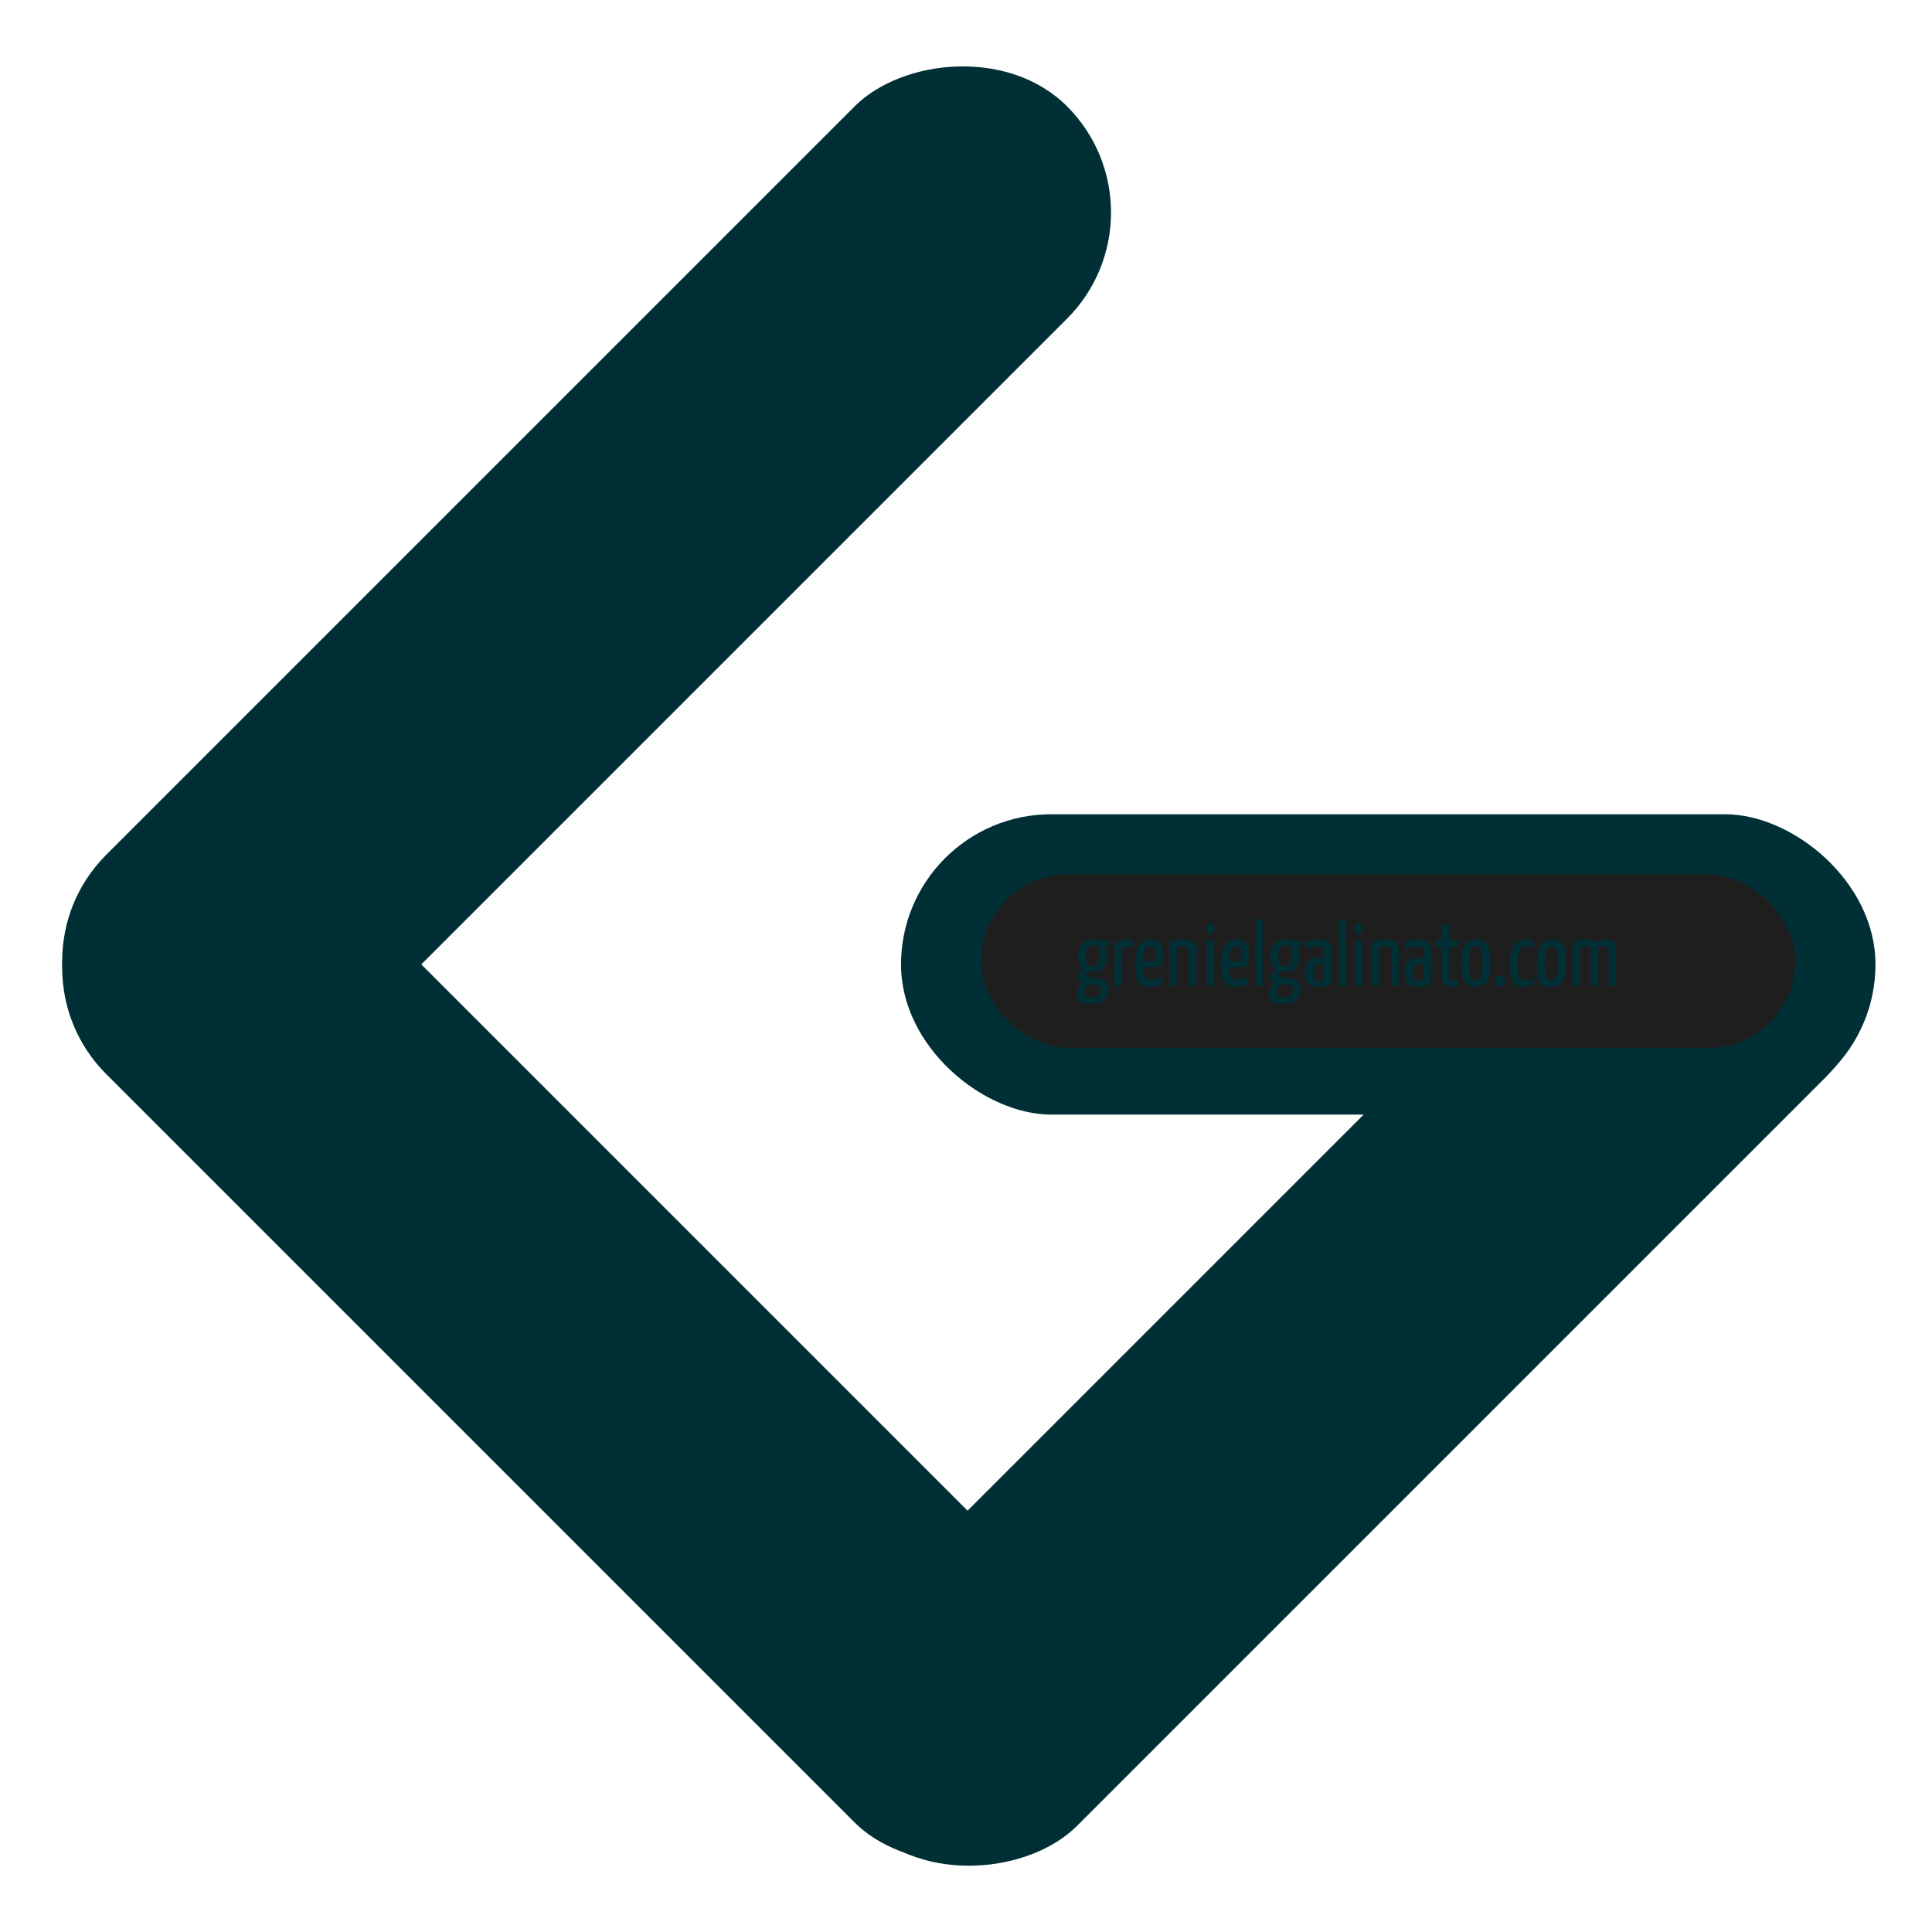 <svg width="81" height="81" viewBox="0 0 81 81" fill="none" xmlns="http://www.w3.org/2000/svg">
<rect width="12.592" height="56.98" rx="6.296" transform="matrix(0.707 0.707 0.707 -0.707 31.805 72.096)" fill="#003036"/>
<rect width="12.592" height="56.98" rx="6.296" transform="matrix(0.707 0.707 0.707 -0.707 0 40.291)" fill="#003036"/>
<rect width="12.592" height="40.854" rx="6.296" transform="matrix(0 -1 -1 0 78.63 46.73)" fill="#003036"/>
<rect width="7.275" height="34.139" rx="3.638" transform="matrix(0 -1 -1 0 75.272 43.933)" fill="#1E1E1E"/>
<rect y="40.578" width="12.592" height="56.98" rx="6.296" transform="rotate(-45 0 40.578)" fill="#003036"/>
<path d="M45.749 42.088C45.579 42.088 45.45 42.066 45.361 42.023C45.272 41.98 45.212 41.926 45.181 41.863C45.151 41.799 45.136 41.736 45.136 41.672C45.136 41.583 45.161 41.5 45.212 41.424C45.263 41.35 45.326 41.286 45.403 41.23C45.481 41.171 45.564 41.129 45.65 41.104L45.765 41.195C45.717 41.216 45.668 41.247 45.62 41.291C45.572 41.334 45.532 41.382 45.502 41.436C45.471 41.489 45.456 41.544 45.456 41.6C45.456 41.638 45.464 41.672 45.479 41.703C45.496 41.736 45.528 41.76 45.574 41.775C45.622 41.793 45.69 41.802 45.776 41.802C45.913 41.802 46.013 41.769 46.074 41.703C46.135 41.639 46.165 41.574 46.165 41.508C46.165 41.45 46.153 41.404 46.127 41.371C46.102 41.34 46.057 41.317 45.994 41.302C45.933 41.284 45.846 41.272 45.734 41.264C45.627 41.254 45.533 41.239 45.452 41.218C45.371 41.198 45.307 41.17 45.261 41.134C45.216 41.099 45.193 41.056 45.193 41.005C45.195 40.964 45.209 40.922 45.235 40.879C45.26 40.833 45.296 40.787 45.341 40.742C45.39 40.693 45.446 40.647 45.509 40.604L45.7 40.669C45.685 40.679 45.663 40.698 45.635 40.726C45.607 40.752 45.582 40.781 45.559 40.814C45.536 40.844 45.525 40.874 45.525 40.902C45.525 40.935 45.568 40.959 45.654 40.974C45.741 40.989 45.847 41.005 45.974 41.02C46.074 41.035 46.161 41.059 46.238 41.092C46.314 41.123 46.373 41.167 46.413 41.226C46.456 41.284 46.478 41.364 46.478 41.466C46.478 41.575 46.453 41.677 46.402 41.771C46.351 41.868 46.272 41.944 46.165 42C46.058 42.059 45.92 42.088 45.749 42.088ZM45.795 40.749C45.643 40.749 45.523 40.72 45.437 40.661C45.35 40.603 45.289 40.524 45.254 40.425C45.218 40.323 45.2 40.211 45.2 40.089C45.2 39.922 45.227 39.787 45.28 39.685C45.334 39.581 45.409 39.506 45.505 39.46C45.602 39.414 45.713 39.391 45.837 39.391C45.865 39.391 45.9 39.395 45.94 39.403C45.983 39.41 46.023 39.421 46.058 39.433L46.123 39.571C46.212 39.606 46.282 39.666 46.333 39.75C46.386 39.834 46.413 39.944 46.413 40.082C46.413 40.216 46.392 40.333 46.348 40.432C46.308 40.532 46.242 40.609 46.15 40.665C46.061 40.721 45.943 40.749 45.795 40.749ZM45.81 40.513C45.879 40.513 45.934 40.494 45.974 40.455C46.018 40.417 46.05 40.361 46.07 40.288C46.09 40.211 46.1 40.118 46.1 40.009C46.1 39.869 46.078 39.77 46.032 39.712C45.986 39.651 45.916 39.62 45.822 39.62C45.769 39.62 45.719 39.635 45.673 39.666C45.627 39.694 45.592 39.742 45.566 39.811C45.541 39.877 45.528 39.967 45.528 40.082C45.528 40.171 45.535 40.248 45.547 40.314C45.563 40.378 45.591 40.427 45.631 40.463C45.672 40.496 45.732 40.513 45.81 40.513ZM46.406 39.689C46.367 39.689 46.322 39.682 46.268 39.67C46.215 39.654 46.161 39.639 46.108 39.624C46.055 39.606 46.01 39.591 45.974 39.578C45.941 39.566 45.925 39.559 45.925 39.559L45.891 39.422H46.482C46.489 39.435 46.496 39.454 46.501 39.479C46.508 39.502 46.512 39.531 46.512 39.567C46.512 39.61 46.502 39.642 46.482 39.662C46.464 39.68 46.439 39.689 46.406 39.689ZM46.72 41.336V39.563C46.794 39.51 46.876 39.468 46.965 39.437C47.053 39.407 47.145 39.391 47.239 39.391C47.338 39.391 47.407 39.405 47.445 39.433C47.486 39.459 47.506 39.498 47.506 39.551C47.506 39.572 47.504 39.6 47.498 39.635C47.493 39.669 47.484 39.702 47.472 39.735C47.444 39.719 47.415 39.708 47.384 39.7C47.354 39.693 47.322 39.689 47.289 39.689C47.245 39.689 47.201 39.697 47.155 39.712C47.112 39.724 47.073 39.745 47.037 39.773L47.033 41.275C47.033 41.296 47.028 41.31 47.018 41.317C47.01 41.325 46.985 41.33 46.942 41.333C46.898 41.335 46.825 41.336 46.72 41.336ZM48.197 41.375C48.111 41.375 48.029 41.362 47.953 41.336C47.879 41.313 47.814 41.27 47.758 41.207C47.705 41.143 47.663 41.053 47.633 40.936C47.605 40.819 47.591 40.668 47.591 40.482C47.591 40.243 47.61 40.051 47.648 39.906C47.686 39.761 47.737 39.652 47.8 39.578C47.864 39.505 47.936 39.455 48.018 39.429C48.099 39.404 48.182 39.391 48.266 39.391C48.426 39.391 48.547 39.442 48.628 39.544C48.709 39.646 48.75 39.799 48.75 40.005C48.75 40.089 48.746 40.176 48.739 40.265C48.733 40.354 48.722 40.432 48.704 40.501C48.618 40.519 48.521 40.532 48.414 40.539C48.308 40.547 48.206 40.553 48.109 40.558C48.013 40.561 47.933 40.562 47.869 40.562C47.808 40.562 47.778 40.562 47.778 40.562L47.781 40.31C47.781 40.31 47.806 40.312 47.854 40.314C47.902 40.314 47.961 40.314 48.029 40.314C48.1 40.312 48.172 40.308 48.243 40.303C48.317 40.295 48.379 40.284 48.43 40.269C48.437 40.233 48.442 40.195 48.445 40.154C48.447 40.113 48.449 40.075 48.449 40.04C48.446 39.902 48.43 39.806 48.399 39.75C48.371 39.691 48.315 39.662 48.231 39.662C48.188 39.662 48.146 39.675 48.105 39.7C48.067 39.723 48.033 39.765 48.002 39.826C47.972 39.885 47.948 39.966 47.93 40.07C47.915 40.175 47.907 40.308 47.907 40.471C47.907 40.59 47.914 40.689 47.926 40.768C47.941 40.847 47.963 40.908 47.991 40.951C48.022 40.994 48.059 41.026 48.102 41.047C48.148 41.064 48.202 41.073 48.266 41.073C48.342 41.073 48.417 41.063 48.491 41.043C48.567 41.022 48.636 40.993 48.697 40.955C48.709 40.986 48.717 41.021 48.72 41.062C48.725 41.1 48.727 41.134 48.727 41.165C48.727 41.203 48.703 41.239 48.655 41.272C48.606 41.305 48.542 41.33 48.46 41.348C48.381 41.366 48.294 41.375 48.197 41.375ZM49.022 41.336L49.022 39.521C49.073 39.498 49.133 39.478 49.201 39.46C49.27 39.44 49.341 39.423 49.415 39.41C49.489 39.398 49.56 39.391 49.629 39.391C49.761 39.391 49.866 39.409 49.945 39.445C50.024 39.478 50.08 39.531 50.113 39.605C50.146 39.679 50.163 39.778 50.163 39.902V41.275C50.163 41.296 50.157 41.31 50.147 41.317C50.137 41.325 50.11 41.33 50.067 41.333C50.024 41.335 49.949 41.336 49.842 41.336V39.994C49.842 39.874 49.828 39.789 49.8 39.738C49.772 39.688 49.711 39.662 49.617 39.662C49.574 39.662 49.526 39.667 49.472 39.677C49.419 39.688 49.372 39.705 49.331 39.731V41.275C49.331 41.296 49.326 41.31 49.316 41.317C49.308 41.325 49.283 41.33 49.24 41.333C49.196 41.335 49.124 41.336 49.022 41.336ZM50.587 41.336V39.571C50.587 39.522 50.596 39.489 50.613 39.471C50.631 39.451 50.663 39.44 50.709 39.437C50.754 39.432 50.819 39.429 50.903 39.429V41.275C50.903 41.296 50.898 41.31 50.888 41.317C50.88 41.325 50.855 41.33 50.812 41.333C50.768 41.335 50.693 41.336 50.587 41.336ZM50.735 39.166C50.687 39.164 50.649 39.146 50.621 39.113C50.593 39.077 50.579 39.015 50.579 38.926C50.581 38.857 50.597 38.803 50.625 38.762C50.653 38.719 50.697 38.697 50.758 38.697C50.817 38.697 50.857 38.714 50.88 38.747C50.903 38.78 50.913 38.837 50.911 38.918C50.911 38.995 50.895 39.056 50.865 39.102C50.837 39.145 50.794 39.166 50.735 39.166ZM51.799 41.375C51.712 41.375 51.631 41.362 51.555 41.336C51.481 41.313 51.416 41.27 51.36 41.207C51.307 41.143 51.265 41.053 51.234 40.936C51.206 40.819 51.192 40.668 51.192 40.482C51.192 40.243 51.211 40.051 51.249 39.906C51.288 39.761 51.338 39.652 51.402 39.578C51.466 39.505 51.538 39.455 51.619 39.429C51.701 39.404 51.783 39.391 51.867 39.391C52.028 39.391 52.148 39.442 52.23 39.544C52.311 39.646 52.352 39.799 52.352 40.005C52.352 40.089 52.348 40.176 52.34 40.265C52.335 40.354 52.324 40.432 52.306 40.501C52.219 40.519 52.123 40.532 52.016 40.539C51.909 40.547 51.807 40.553 51.711 40.558C51.614 40.561 51.534 40.562 51.471 40.562C51.41 40.562 51.379 40.562 51.379 40.562L51.383 40.31C51.383 40.31 51.407 40.312 51.455 40.314C51.504 40.314 51.562 40.314 51.631 40.314C51.702 40.312 51.773 40.308 51.844 40.303C51.918 40.295 51.98 40.284 52.031 40.269C52.039 40.233 52.044 40.195 52.047 40.154C52.049 40.113 52.05 40.075 52.05 40.04C52.048 39.902 52.031 39.806 52.001 39.75C51.973 39.691 51.917 39.662 51.833 39.662C51.79 39.662 51.748 39.675 51.707 39.7C51.669 39.723 51.635 39.765 51.604 39.826C51.574 39.885 51.55 39.966 51.532 40.07C51.516 40.175 51.509 40.308 51.509 40.471C51.509 40.59 51.515 40.689 51.528 40.768C51.543 40.847 51.565 40.908 51.593 40.951C51.623 40.994 51.66 41.026 51.703 41.047C51.749 41.064 51.804 41.073 51.867 41.073C51.944 41.073 52.019 41.063 52.092 41.043C52.169 41.022 52.237 40.993 52.298 40.955C52.311 40.986 52.319 41.021 52.321 41.062C52.326 41.1 52.329 41.134 52.329 41.165C52.329 41.203 52.305 41.239 52.256 41.272C52.208 41.305 52.143 41.33 52.062 41.348C51.983 41.366 51.895 41.375 51.799 41.375ZM52.628 41.336V38.674C52.628 38.626 52.635 38.593 52.651 38.575C52.668 38.555 52.7 38.543 52.746 38.541C52.792 38.536 52.855 38.533 52.937 38.533V41.275C52.937 41.296 52.931 41.31 52.921 41.317C52.914 41.325 52.888 41.33 52.845 41.333C52.804 41.335 52.732 41.336 52.628 41.336ZM53.809 42.088C53.639 42.088 53.509 42.066 53.42 42.023C53.331 41.98 53.272 41.926 53.241 41.863C53.211 41.799 53.195 41.736 53.195 41.672C53.195 41.583 53.221 41.5 53.272 41.424C53.322 41.35 53.386 41.286 53.462 41.23C53.541 41.171 53.624 41.129 53.71 41.104L53.825 41.195C53.776 41.216 53.728 41.247 53.68 41.291C53.631 41.334 53.592 41.382 53.561 41.436C53.531 41.489 53.516 41.544 53.516 41.6C53.516 41.638 53.523 41.672 53.539 41.703C53.556 41.736 53.588 41.76 53.634 41.775C53.682 41.793 53.75 41.802 53.836 41.802C53.973 41.802 54.072 41.769 54.133 41.703C54.194 41.639 54.225 41.574 54.225 41.508C54.225 41.45 54.212 41.404 54.187 41.371C54.161 41.34 54.117 41.317 54.053 41.302C53.992 41.284 53.906 41.272 53.794 41.264C53.687 41.254 53.593 41.239 53.512 41.218C53.431 41.198 53.367 41.17 53.321 41.134C53.275 41.099 53.252 41.056 53.252 41.005C53.255 40.964 53.269 40.922 53.294 40.879C53.32 40.833 53.355 40.787 53.401 40.742C53.45 40.693 53.505 40.647 53.569 40.604L53.76 40.669C53.745 40.679 53.723 40.698 53.695 40.726C53.667 40.752 53.642 40.781 53.619 40.814C53.596 40.844 53.584 40.874 53.584 40.902C53.584 40.935 53.627 40.959 53.714 40.974C53.8 40.989 53.907 41.005 54.034 41.02C54.133 41.035 54.221 41.059 54.297 41.092C54.374 41.123 54.432 41.167 54.473 41.226C54.516 41.284 54.538 41.364 54.538 41.466C54.538 41.575 54.512 41.677 54.462 41.771C54.411 41.868 54.332 41.944 54.225 42C54.118 42.059 53.98 42.088 53.809 42.088ZM53.855 40.749C53.703 40.749 53.583 40.72 53.497 40.661C53.41 40.603 53.349 40.524 53.313 40.425C53.278 40.323 53.26 40.211 53.26 40.089C53.26 39.922 53.287 39.787 53.34 39.685C53.394 39.581 53.469 39.506 53.565 39.46C53.662 39.414 53.773 39.391 53.897 39.391C53.925 39.391 53.959 39.395 54 39.403C54.043 39.41 54.083 39.421 54.118 39.433L54.183 39.571C54.272 39.606 54.342 39.666 54.393 39.75C54.446 39.834 54.473 39.944 54.473 40.082C54.473 40.216 54.451 40.333 54.408 40.432C54.367 40.532 54.301 40.609 54.21 40.665C54.121 40.721 54.003 40.749 53.855 40.749ZM53.87 40.513C53.939 40.513 53.994 40.494 54.034 40.455C54.078 40.417 54.109 40.361 54.13 40.288C54.15 40.211 54.16 40.118 54.16 40.009C54.16 39.869 54.137 39.77 54.092 39.712C54.046 39.651 53.976 39.62 53.882 39.62C53.828 39.62 53.779 39.635 53.733 39.666C53.687 39.694 53.652 39.742 53.626 39.811C53.601 39.877 53.588 39.967 53.588 40.082C53.588 40.171 53.594 40.248 53.607 40.314C53.623 40.378 53.65 40.427 53.691 40.463C53.732 40.496 53.791 40.513 53.87 40.513ZM54.465 39.689C54.427 39.689 54.381 39.682 54.328 39.67C54.275 39.654 54.221 39.639 54.168 39.624C54.114 39.606 54.07 39.591 54.034 39.578C54.001 39.566 53.985 39.559 53.985 39.559L53.95 39.422H54.542C54.549 39.435 54.556 39.454 54.561 39.479C54.568 39.502 54.572 39.531 54.572 39.567C54.572 39.61 54.562 39.642 54.542 39.662C54.524 39.68 54.498 39.689 54.465 39.689ZM55.265 41.375C55.193 41.375 55.125 41.368 55.059 41.355C54.995 41.345 54.938 41.321 54.887 41.283C54.836 41.242 54.795 41.184 54.765 41.108C54.734 41.031 54.719 40.927 54.719 40.795C54.719 40.663 54.733 40.556 54.761 40.474C54.789 40.391 54.827 40.327 54.876 40.284C54.924 40.238 54.979 40.208 55.04 40.192C55.101 40.177 55.163 40.169 55.227 40.169C55.267 40.169 55.314 40.173 55.368 40.181C55.423 40.188 55.471 40.201 55.509 40.219C55.509 40.219 55.509 40.201 55.509 40.166C55.509 40.13 55.509 40.089 55.509 40.044C55.509 39.995 55.509 39.953 55.509 39.918C55.509 39.857 55.499 39.811 55.478 39.78C55.46 39.747 55.434 39.724 55.398 39.712C55.365 39.697 55.323 39.689 55.272 39.689C55.173 39.689 55.078 39.698 54.986 39.715C54.895 39.733 54.821 39.754 54.765 39.776C54.747 39.746 54.736 39.715 54.731 39.685C54.726 39.652 54.723 39.623 54.723 39.597C54.723 39.58 54.726 39.56 54.731 39.54C54.738 39.52 54.75 39.505 54.765 39.494C54.798 39.474 54.867 39.452 54.971 39.429C55.075 39.404 55.2 39.391 55.345 39.391C55.51 39.391 55.63 39.426 55.703 39.494C55.779 39.563 55.818 39.684 55.818 39.857V40.059C55.818 40.204 55.816 40.35 55.814 40.497C55.814 40.642 55.813 40.78 55.81 40.909C55.807 41.036 55.802 41.148 55.795 41.245C55.744 41.275 55.674 41.305 55.585 41.333C55.496 41.361 55.389 41.375 55.265 41.375ZM55.295 41.115C55.336 41.115 55.375 41.109 55.413 41.096C55.452 41.083 55.478 41.068 55.493 41.05C55.499 41.01 55.501 40.954 55.501 40.883C55.504 40.811 55.505 40.736 55.505 40.658C55.508 40.579 55.509 40.505 55.509 40.436C55.483 40.424 55.453 40.415 55.417 40.41C55.384 40.405 55.355 40.402 55.33 40.402C55.289 40.402 55.251 40.407 55.215 40.417C55.182 40.425 55.153 40.443 55.127 40.471C55.102 40.496 55.082 40.534 55.066 40.585C55.051 40.636 55.043 40.703 55.043 40.787C55.043 40.856 55.048 40.912 55.059 40.955C55.071 40.998 55.089 41.033 55.112 41.058C55.135 41.081 55.162 41.096 55.192 41.104C55.223 41.111 55.257 41.115 55.295 41.115ZM56.132 41.336V38.674C56.132 38.626 56.14 38.593 56.155 38.575C56.173 38.555 56.205 38.543 56.251 38.541C56.296 38.536 56.36 38.533 56.441 38.533V41.275C56.441 41.296 56.436 41.31 56.426 41.317C56.418 41.325 56.393 41.33 56.35 41.333C56.309 41.335 56.237 41.336 56.132 41.336ZM56.792 41.336V39.571C56.792 39.522 56.8 39.489 56.818 39.471C56.836 39.451 56.868 39.44 56.914 39.437C56.959 39.432 57.024 39.429 57.108 39.429V41.275C57.108 41.296 57.103 41.31 57.093 41.317C57.085 41.325 57.06 41.33 57.017 41.333C56.973 41.335 56.898 41.336 56.792 41.336ZM56.94 39.166C56.892 39.164 56.854 39.146 56.826 39.113C56.798 39.077 56.784 39.015 56.784 38.926C56.786 38.857 56.802 38.803 56.83 38.762C56.858 38.719 56.902 38.697 56.963 38.697C57.022 38.697 57.062 38.714 57.085 38.747C57.108 38.78 57.118 38.837 57.116 38.918C57.116 38.995 57.1 39.056 57.07 39.102C57.042 39.145 56.999 39.166 56.94 39.166ZM57.503 41.336V39.521C57.554 39.498 57.614 39.478 57.682 39.46C57.751 39.44 57.822 39.423 57.896 39.41C57.969 39.398 58.041 39.391 58.109 39.391C58.242 39.391 58.347 39.409 58.426 39.445C58.505 39.478 58.561 39.531 58.594 39.605C58.627 39.679 58.643 39.778 58.643 39.902V41.275C58.643 41.296 58.638 41.31 58.628 41.317C58.618 41.325 58.591 41.33 58.548 41.333C58.505 41.335 58.43 41.336 58.323 41.336V39.994C58.323 39.874 58.309 39.789 58.281 39.738C58.253 39.688 58.192 39.662 58.098 39.662C58.055 39.662 58.006 39.667 57.953 39.677C57.9 39.688 57.852 39.705 57.812 39.731V41.275C57.812 41.296 57.807 41.31 57.797 41.317C57.789 41.325 57.764 41.33 57.72 41.333C57.677 41.335 57.605 41.336 57.503 41.336ZM59.444 41.375C59.372 41.375 59.304 41.368 59.238 41.355C59.174 41.345 59.117 41.321 59.066 41.283C59.015 41.242 58.974 41.184 58.944 41.108C58.913 41.031 58.898 40.927 58.898 40.795C58.898 40.663 58.912 40.556 58.94 40.474C58.968 40.391 59.006 40.327 59.054 40.284C59.103 40.238 59.157 40.208 59.218 40.192C59.279 40.177 59.342 40.169 59.405 40.169C59.446 40.169 59.493 40.173 59.547 40.181C59.602 40.188 59.65 40.201 59.688 40.219C59.688 40.219 59.688 40.201 59.688 40.166C59.688 40.13 59.688 40.089 59.688 40.044C59.688 39.995 59.688 39.953 59.688 39.918C59.688 39.857 59.677 39.811 59.657 39.78C59.639 39.747 59.613 39.724 59.577 39.712C59.544 39.697 59.502 39.689 59.451 39.689C59.352 39.689 59.257 39.698 59.165 39.715C59.074 39.733 59 39.754 58.944 39.776C58.926 39.746 58.915 39.715 58.91 39.685C58.904 39.652 58.902 39.623 58.902 39.597C58.902 39.58 58.904 39.56 58.91 39.54C58.917 39.52 58.929 39.505 58.944 39.494C58.977 39.474 59.046 39.452 59.15 39.429C59.254 39.404 59.379 39.391 59.524 39.391C59.689 39.391 59.808 39.426 59.882 39.494C59.958 39.563 59.996 39.684 59.996 39.857V40.059C59.996 40.204 59.995 40.35 59.993 40.497C59.993 40.642 59.992 40.78 59.989 40.909C59.986 41.036 59.981 41.148 59.974 41.245C59.923 41.275 59.853 41.305 59.764 41.333C59.675 41.361 59.568 41.375 59.444 41.375ZM59.474 41.115C59.515 41.115 59.554 41.109 59.592 41.096C59.63 41.083 59.657 41.068 59.672 41.05C59.677 41.01 59.68 40.954 59.68 40.883C59.682 40.811 59.684 40.736 59.684 40.658C59.686 40.579 59.688 40.505 59.688 40.436C59.662 40.424 59.632 40.415 59.596 40.41C59.563 40.405 59.534 40.402 59.508 40.402C59.468 40.402 59.429 40.407 59.394 40.417C59.361 40.425 59.332 40.443 59.306 40.471C59.281 40.496 59.261 40.534 59.245 40.585C59.23 40.636 59.222 40.703 59.222 40.787C59.222 40.856 59.227 40.912 59.238 40.955C59.25 40.998 59.268 41.033 59.291 41.058C59.314 41.081 59.341 41.096 59.371 41.104C59.402 41.111 59.436 41.115 59.474 41.115ZM60.804 41.375C60.697 41.375 60.617 41.352 60.564 41.306C60.513 41.258 60.48 41.191 60.464 41.108C60.449 41.021 60.441 40.921 60.441 40.806V39.697H60.182C60.182 39.615 60.182 39.557 60.182 39.521C60.185 39.483 60.191 39.459 60.201 39.449C60.211 39.436 60.227 39.429 60.247 39.429H60.441V38.85C60.441 38.812 60.449 38.786 60.464 38.773C60.482 38.758 60.513 38.749 60.556 38.747C60.602 38.744 60.667 38.743 60.751 38.743V39.429H61.139C61.139 39.508 61.138 39.567 61.136 39.605C61.136 39.643 61.131 39.669 61.12 39.681C61.113 39.691 61.099 39.697 61.078 39.697H60.751V40.806C60.751 40.86 60.752 40.91 60.754 40.959C60.759 41.005 60.771 41.041 60.789 41.069C60.809 41.095 60.842 41.108 60.888 41.108C60.931 41.108 60.969 41.104 61.002 41.096C61.035 41.086 61.071 41.071 61.109 41.05C61.114 41.071 61.119 41.094 61.124 41.119C61.129 41.145 61.132 41.174 61.132 41.207C61.132 41.252 61.114 41.288 61.078 41.313C61.045 41.336 61.004 41.352 60.953 41.359C60.904 41.37 60.855 41.375 60.804 41.375ZM61.858 41.375C61.761 41.375 61.675 41.362 61.599 41.336C61.525 41.313 61.463 41.268 61.412 41.199C61.361 41.13 61.323 41.031 61.297 40.902C61.272 40.769 61.259 40.596 61.259 40.383C61.259 40.035 61.315 39.783 61.427 39.628C61.539 39.47 61.694 39.391 61.892 39.391C62.027 39.391 62.138 39.419 62.224 39.475C62.313 39.531 62.379 39.63 62.422 39.773C62.466 39.915 62.487 40.115 62.487 40.371C62.487 40.727 62.434 40.984 62.327 41.142C62.22 41.297 62.064 41.375 61.858 41.375ZM61.866 41.111C61.922 41.111 61.97 41.092 62.011 41.054C62.054 41.014 62.088 40.94 62.114 40.833C62.139 40.726 62.152 40.574 62.152 40.375C62.152 40.172 62.142 40.019 62.121 39.918C62.101 39.813 62.072 39.743 62.033 39.708C61.995 39.672 61.944 39.654 61.881 39.654C61.825 39.654 61.775 39.675 61.732 39.715C61.689 39.754 61.655 39.826 61.629 39.933C61.606 40.04 61.595 40.192 61.595 40.391C61.595 40.546 61.601 40.672 61.614 40.768C61.627 40.865 61.643 40.938 61.664 40.989C61.687 41.038 61.716 41.071 61.751 41.089C61.787 41.104 61.825 41.111 61.866 41.111ZM62.897 41.359C62.815 41.359 62.759 41.34 62.729 41.302C62.698 41.264 62.683 41.211 62.683 41.142C62.683 41.083 62.701 41.033 62.736 40.989C62.775 40.944 62.828 40.921 62.897 40.921C62.975 40.921 63.03 40.941 63.06 40.982C63.094 41.022 63.11 41.076 63.11 41.142C63.11 41.2 63.091 41.251 63.053 41.294C63.015 41.338 62.963 41.359 62.897 41.359ZM63.876 41.375C63.782 41.375 63.7 41.362 63.629 41.336C63.56 41.313 63.501 41.269 63.453 41.203C63.405 41.134 63.368 41.038 63.343 40.913C63.32 40.788 63.308 40.626 63.308 40.425C63.308 40.196 63.328 40.013 63.369 39.876C63.41 39.738 63.463 39.635 63.529 39.567C63.598 39.496 63.672 39.449 63.751 39.426C63.832 39.403 63.912 39.391 63.991 39.391C64.08 39.391 64.155 39.408 64.216 39.441C64.277 39.471 64.307 39.512 64.307 39.563C64.307 39.583 64.305 39.609 64.3 39.639C64.297 39.67 64.29 39.702 64.277 39.735C64.246 39.717 64.207 39.702 64.159 39.689C64.11 39.674 64.059 39.666 64.006 39.666C63.963 39.666 63.918 39.675 63.873 39.693C63.829 39.708 63.789 39.741 63.751 39.792C63.712 39.843 63.682 39.919 63.659 40.021C63.639 40.122 63.629 40.257 63.629 40.425C63.629 40.56 63.635 40.672 63.648 40.761C63.663 40.847 63.684 40.916 63.712 40.967C63.74 41.015 63.776 41.049 63.819 41.069C63.862 41.09 63.912 41.1 63.968 41.1C64.029 41.1 64.086 41.091 64.14 41.073C64.195 41.053 64.24 41.033 64.273 41.012C64.283 41.045 64.29 41.076 64.292 41.104C64.297 41.129 64.3 41.155 64.3 41.18C64.3 41.233 64.26 41.279 64.181 41.317C64.103 41.355 64.001 41.375 63.876 41.375ZM65.031 41.375C64.935 41.375 64.848 41.362 64.772 41.336C64.698 41.313 64.636 41.268 64.585 41.199C64.534 41.13 64.496 41.031 64.471 40.902C64.445 40.769 64.433 40.596 64.433 40.383C64.433 40.035 64.489 39.783 64.6 39.628C64.712 39.47 64.867 39.391 65.066 39.391C65.2 39.391 65.311 39.419 65.397 39.475C65.487 39.531 65.553 39.63 65.596 39.773C65.639 39.915 65.661 40.115 65.661 40.371C65.661 40.727 65.607 40.984 65.501 41.142C65.394 41.297 65.237 41.375 65.031 41.375ZM65.039 41.111C65.095 41.111 65.143 41.092 65.184 41.054C65.227 41.014 65.261 40.94 65.287 40.833C65.312 40.726 65.325 40.574 65.325 40.375C65.325 40.172 65.315 40.019 65.294 39.918C65.274 39.813 65.245 39.743 65.207 39.708C65.169 39.672 65.118 39.654 65.054 39.654C64.998 39.654 64.949 39.675 64.906 39.715C64.862 39.754 64.828 39.826 64.802 39.933C64.78 40.04 64.768 40.192 64.768 40.391C64.768 40.546 64.775 40.672 64.787 40.768C64.8 40.865 64.817 40.938 64.837 40.989C64.86 41.038 64.889 41.071 64.925 41.089C64.96 41.104 64.998 41.111 65.039 41.111ZM65.939 41.336V39.517C66.023 39.479 66.113 39.449 66.21 39.426C66.309 39.403 66.411 39.391 66.515 39.391C66.665 39.391 66.774 39.424 66.843 39.49C66.912 39.557 66.955 39.651 66.972 39.773C66.993 39.895 67.003 40.041 67.003 40.211V41.275C67.003 41.296 66.998 41.31 66.988 41.317C66.978 41.325 66.951 41.33 66.908 41.333C66.865 41.335 66.793 41.336 66.694 41.336V39.918C66.694 39.854 66.69 39.804 66.683 39.769C66.678 39.731 66.661 39.704 66.633 39.689C66.608 39.671 66.566 39.662 66.507 39.662C66.464 39.662 66.421 39.667 66.378 39.677C66.337 39.688 66.294 39.704 66.248 39.727V41.275C66.248 41.296 66.243 41.31 66.233 41.317C66.222 41.325 66.196 41.33 66.153 41.333C66.112 41.335 66.041 41.336 65.939 41.336ZM66.694 41.336V39.674C66.717 39.618 66.761 39.569 66.828 39.529C66.896 39.485 66.975 39.452 67.064 39.429C67.156 39.404 67.243 39.391 67.327 39.391C67.454 39.391 67.548 39.413 67.609 39.456C67.671 39.497 67.71 39.558 67.728 39.639C67.746 39.718 67.754 39.815 67.754 39.929V41.275C67.754 41.296 67.749 41.31 67.739 41.317C67.729 41.325 67.702 41.33 67.659 41.333C67.616 41.335 67.545 41.336 67.445 41.336V39.925C67.445 39.834 67.433 39.768 67.407 39.727C67.384 39.686 67.335 39.666 67.259 39.666C67.218 39.666 67.176 39.671 67.133 39.681C67.09 39.691 67.046 39.71 67.003 39.738V41.275C67.003 41.296 66.999 41.31 66.992 41.317C66.984 41.325 66.959 41.33 66.915 41.333C66.872 41.335 66.798 41.336 66.694 41.336Z" fill="#003036"/>
</svg>
